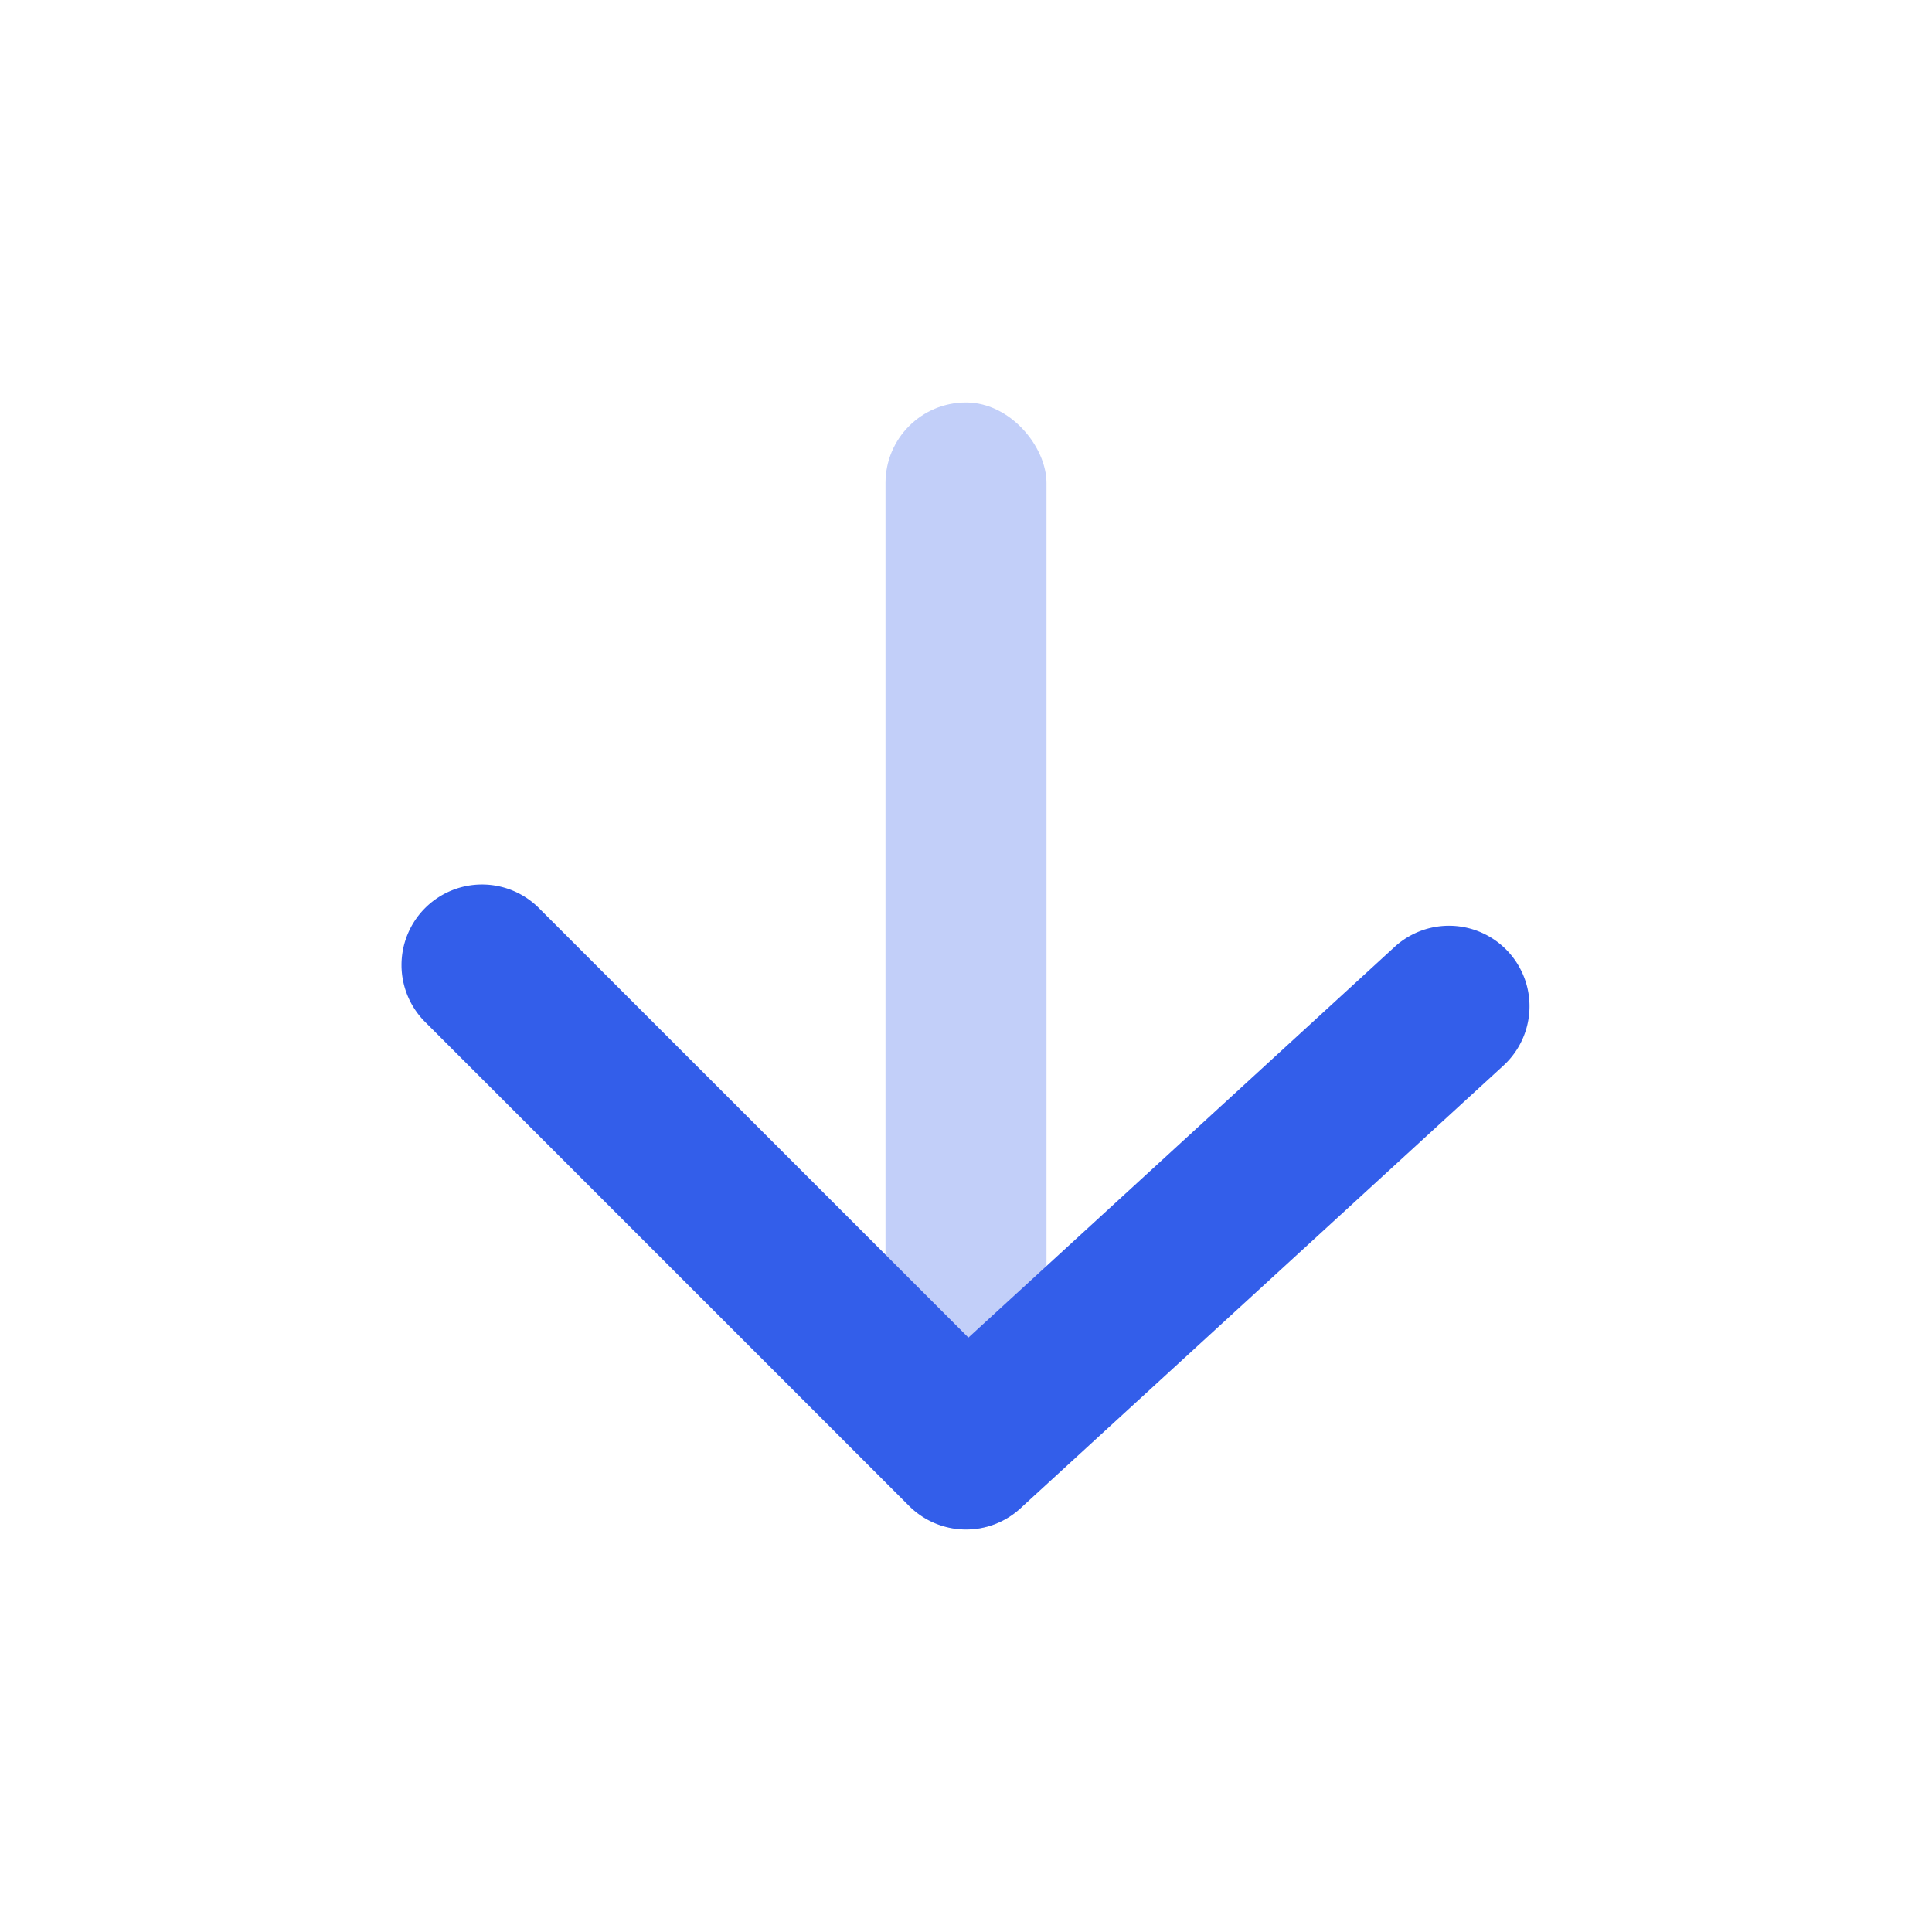 <svg height="24" viewBox="0 0 24 24" width="24" xmlns="http://www.w3.org/2000/svg"><g fill="none" fill-rule="evenodd"><path d="m0 0h24v24h-24z"/><g fill="#335eea"><rect height="14" opacity=".3" rx="1" width="2" x="11" y="5"/><path d="m6.707 11.293a1 1 0 1 0 -1.414 1.414l6 6a1 1 0 0 0 1.383.03l6-5.5a1 1 0 1 0 -1.352-1.474l-5.294 4.853z"/></g></g></svg>